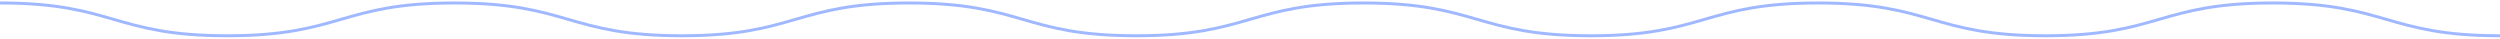 <svg width="839" height="13" viewBox="0 0 839 13" fill="none" xmlns="http://www.w3.org/2000/svg">
<path d="M0 1C38.133 1 38.133 12 76.266 12C114.403 12 114.403 1 152.538 1C190.674 1 190.674 12 228.809 12C266.946 12 266.946 1 305.081 1C343.21 1 343.21 12 381.341 12C419.476 12 419.476 1 457.613 1C495.75 1 495.75 12 533.885 12C572.021 12 572.021 1 610.16 1C648.296 1 648.297 12 686.433 12C724.575 12 724.575 1 762.716 1C800.858 1 800.858 12 839 12" stroke="url(#paint0_linear_27_62)"/>
<defs>
<linearGradient id="paint0_linear_27_62" x1="1446.87" y1="1" x2="83900" y2="1" gradientUnits="userSpaceOnUse">
<stop stop-color="#A0B8FF"/>
<stop offset="0.516" stop-color="#AFD8FF"/>
<stop offset="1" stop-color="#F4B5AF"/>
</linearGradient>
</defs>
</svg>
